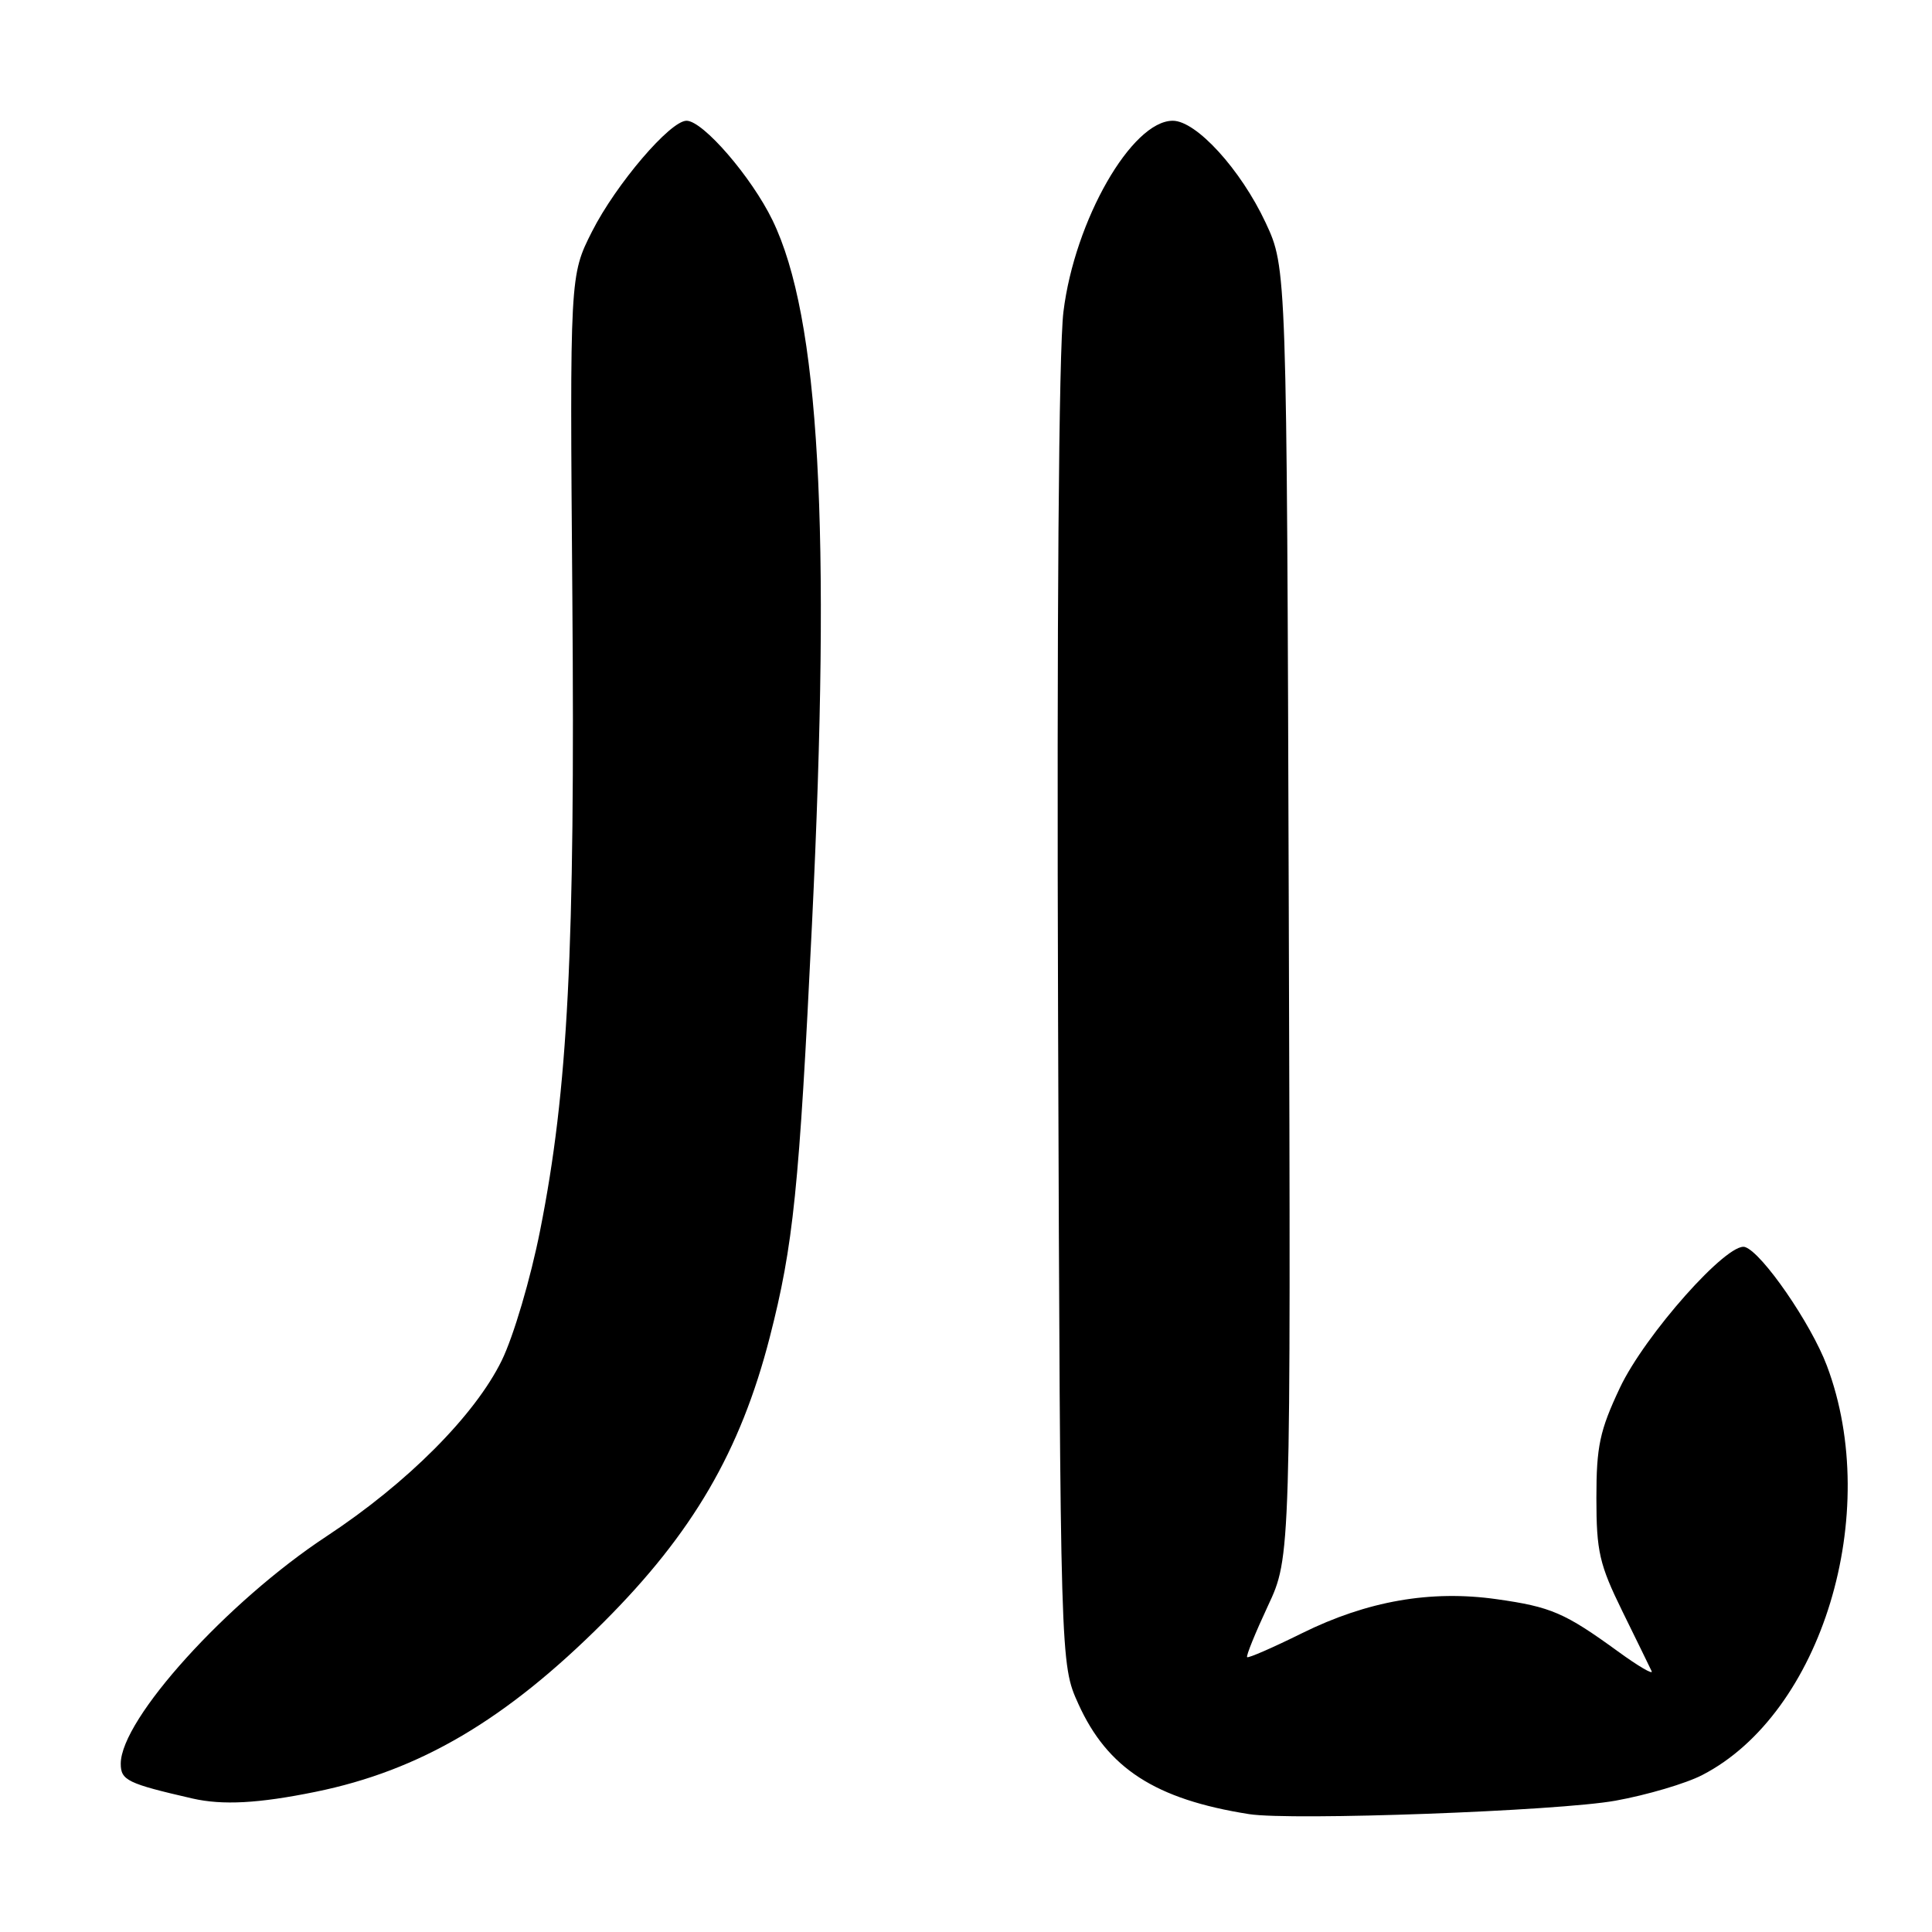 <?xml version="1.0" encoding="UTF-8" standalone="no"?>
<!DOCTYPE svg PUBLIC "-//W3C//DTD SVG 1.1//EN" "http://www.w3.org/Graphics/SVG/1.1/DTD/svg11.dtd" >
<svg xmlns="http://www.w3.org/2000/svg" xmlns:xlink="http://www.w3.org/1999/xlink" version="1.1" viewBox="0 0 256 256">
 <g >
 <path fill="currentColor"
d=" M 214.06 238.60 C 218.22 237.85 223.40 236.32 225.56 235.20 C 241.39 227.04 249.45 200.54 242.07 180.96 C 239.96 175.36 233.49 165.98 231.23 165.24 C 228.96 164.49 217.96 176.87 214.64 183.90 C 211.97 189.57 211.53 191.63 211.53 198.50 C 211.53 205.59 211.93 207.30 214.97 213.50 C 216.86 217.35 218.61 220.92 218.85 221.44 C 219.10 221.96 217.09 220.79 214.40 218.83 C 207.33 213.70 205.54 212.92 198.31 211.90 C 189.57 210.66 181.15 212.14 172.52 216.41 C 168.68 218.31 165.41 219.74 165.25 219.58 C 165.09 219.43 166.33 216.38 168.00 212.80 C 171.04 206.31 171.04 206.31 170.77 120.90 C 170.50 35.50 170.50 35.50 167.70 29.50 C 164.41 22.47 158.52 16.00 155.40 16.00 C 149.96 16.00 142.39 29.22 140.91 41.32 C 140.29 46.42 140.02 81.94 140.20 135.02 C 140.50 220.50 140.50 220.50 142.88 225.76 C 146.75 234.32 153.09 238.42 165.50 240.38 C 171.13 241.27 206.48 239.97 214.06 238.60 Z  M 41.79 237.43 C 55.64 234.61 67.02 227.91 80.01 214.92 C 91.79 203.14 98.11 192.29 101.99 177.22 C 105.13 164.98 105.89 157.61 107.59 122.50 C 110.15 69.88 108.59 42.02 102.36 29.18 C 99.58 23.45 93.15 16.00 90.97 16.00 C 88.80 16.00 81.63 24.40 78.45 30.67 C 75.50 36.50 75.50 36.50 75.84 79.24 C 76.21 125.99 75.27 144.43 71.57 163.03 C 70.30 169.45 68.04 177.09 66.48 180.28 C 62.92 187.54 53.98 196.51 43.28 203.56 C 30.09 212.24 16.00 227.81 16.00 233.70 C 16.00 235.90 16.89 236.33 25.50 238.31 C 29.49 239.22 34.23 238.97 41.79 237.43 Z "/>
</g>
</svg>